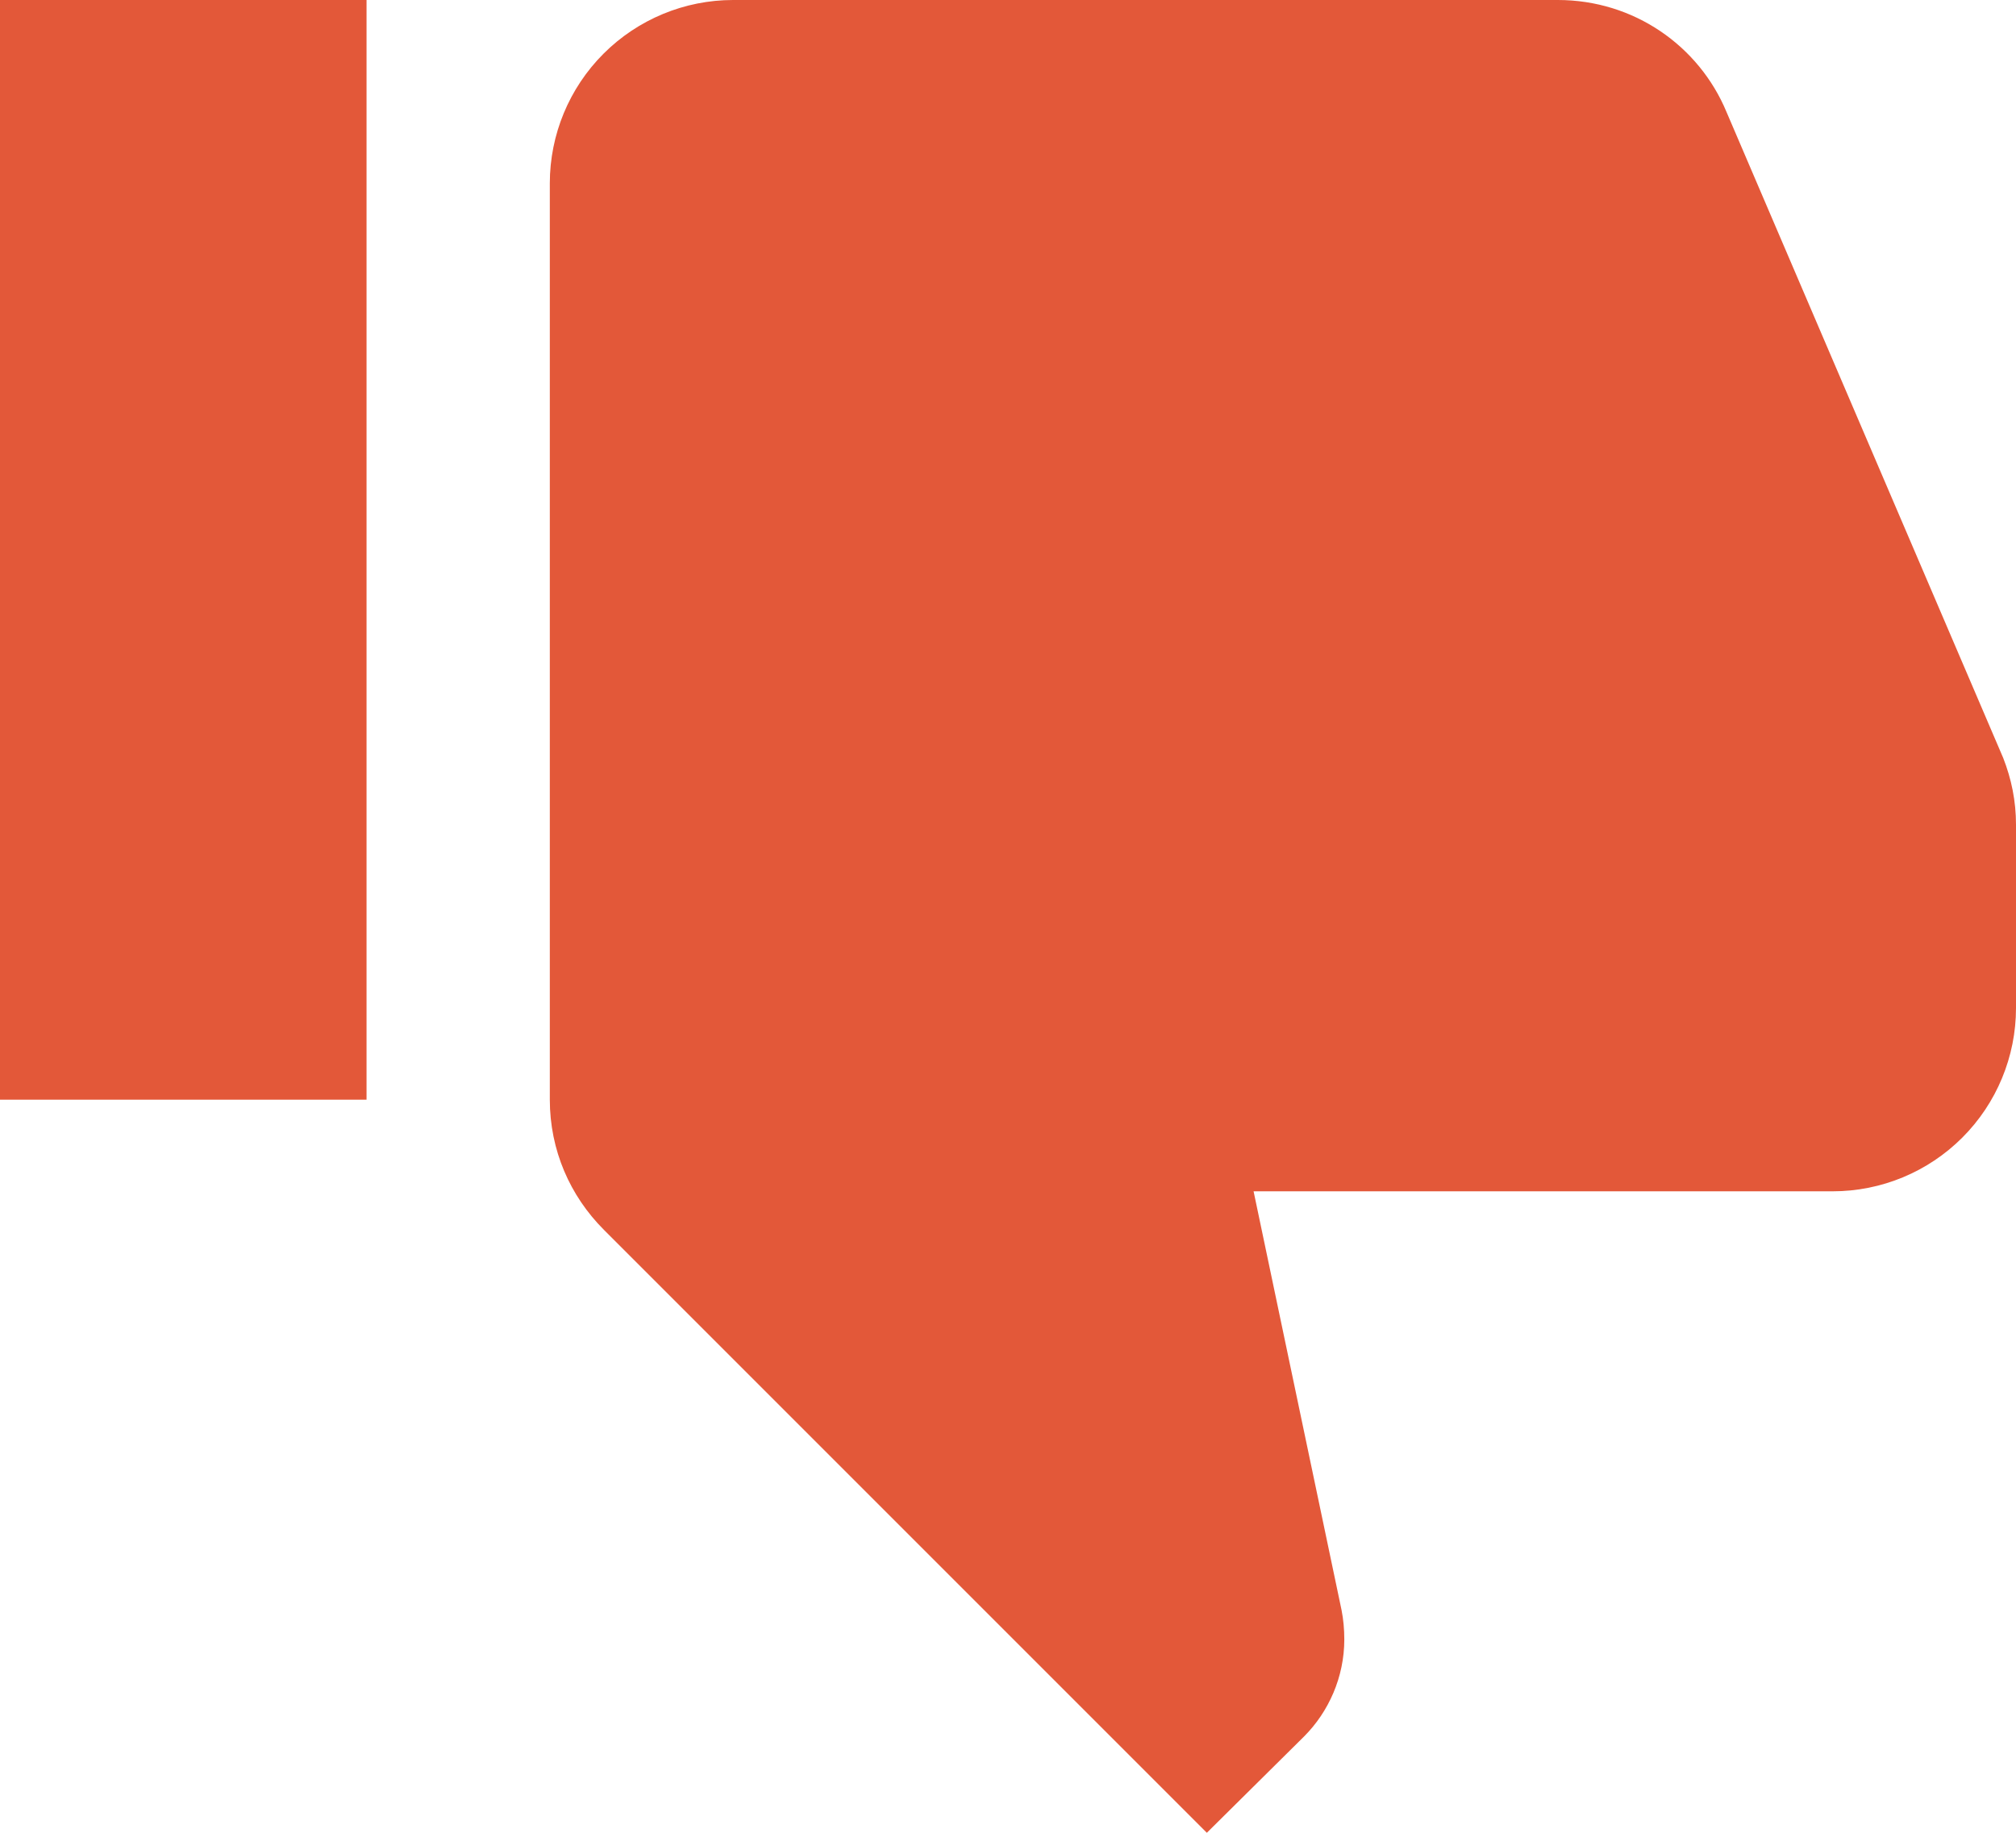 <svg width="22" height="20" viewBox="0 0 22 20" fill="none" xmlns="http://www.w3.org/2000/svg">
<path d="M22 11C22 11.53 21.789 12.039 21.414 12.414C21.039 12.789 20.53 13 20 13H13.68L14.64 17.57C14.66 17.67 14.67 17.78 14.67 17.89C14.67 18.3 14.5 18.68 14.23 18.95L13.17 20L6.59 13.42C6.22 13.05 6 12.55 6 12V2C6 1.47 6.211 0.961 6.586 0.586C6.961 0.211 7.47 0 8 0H17C17.83 0 18.54 0.5 18.84 1.22L21.86 8.27C21.95 8.5 22 8.74 22 9V11ZM0 0H4V12H0V0Z" fill="#E35839"/>
</svg>
